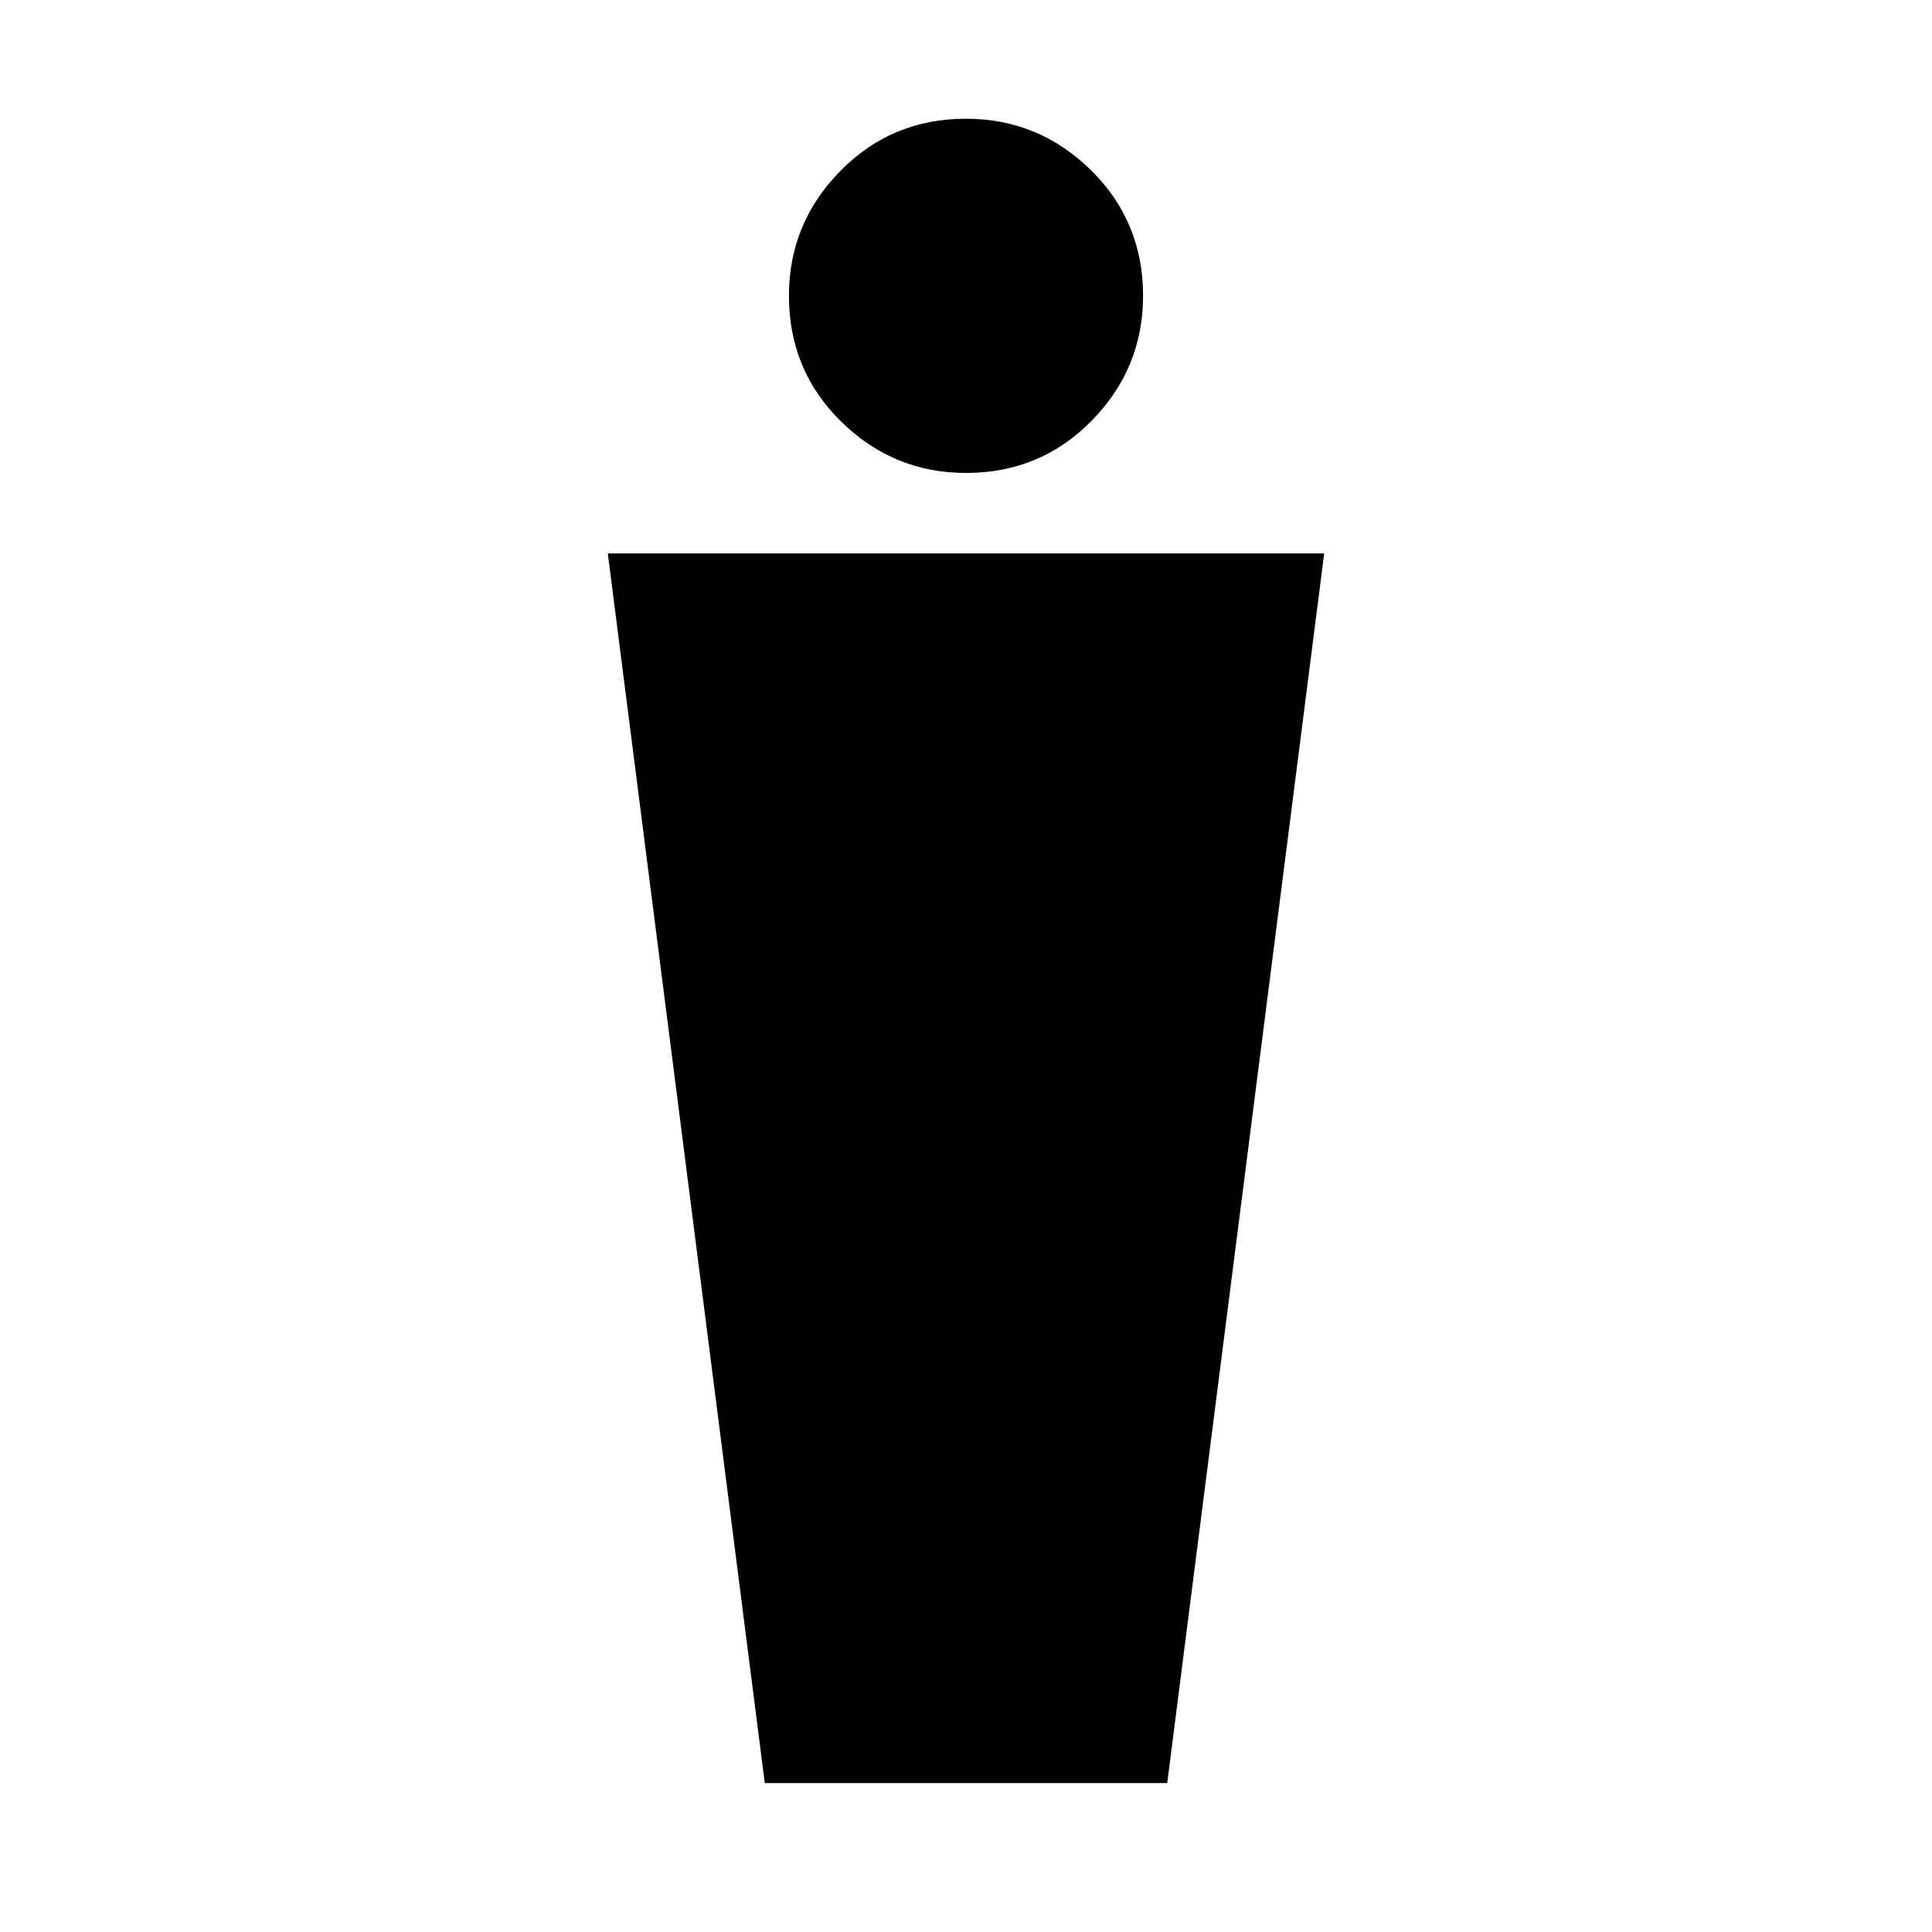 <svg xmlns="http://www.w3.org/2000/svg" height="20" width="20"><path d="M7.917 18.458 6.292 5.729h7.416l-1.625 12.729ZM10 4.896q-.75 0-1.292-.531-.541-.532-.541-1.303 0-.75.531-1.291.531-.542 1.302-.542.75 0 1.292.531.541.532.541 1.302 0 .75-.531 1.292T10 4.896Z"/></svg>